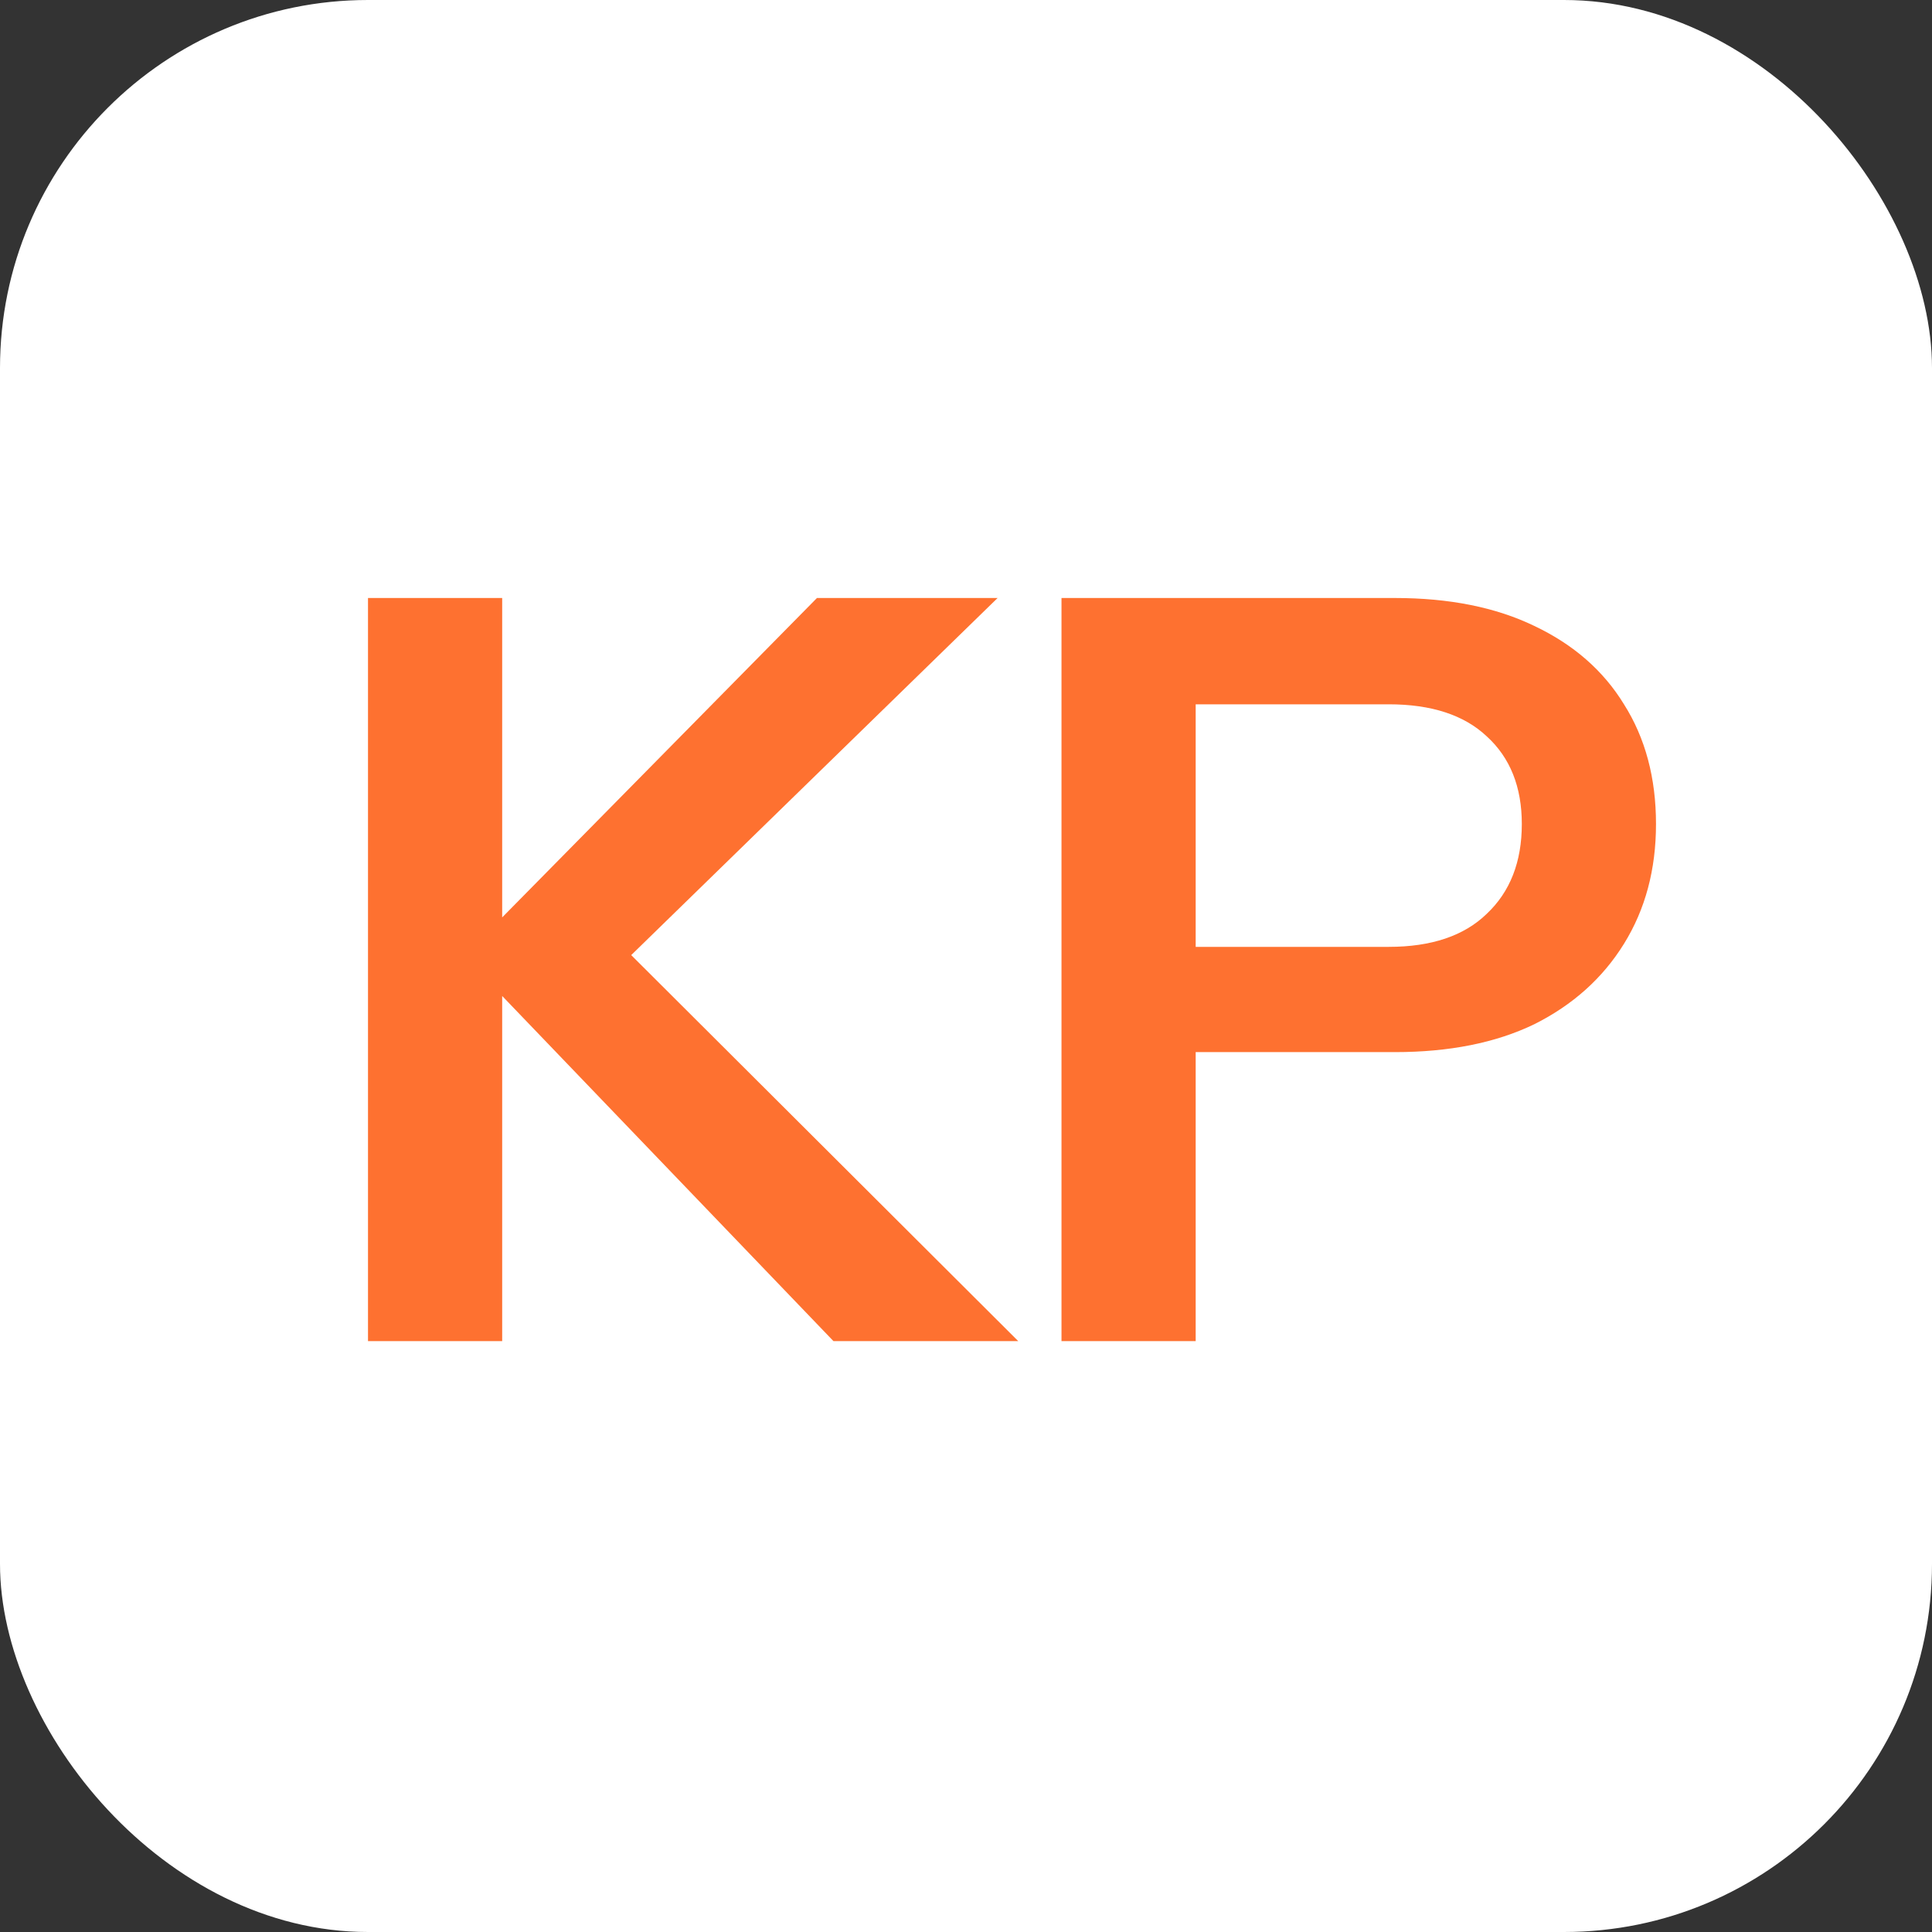 <svg width="42" height="42" viewBox="0 0 42 42" fill="none" xmlns="http://www.w3.org/2000/svg">
<rect x="0" y="0" width="42" height="42" fill="#333333" stroke="none"/>
<rect width="42" height="42" rx="8" fill="white"/>
<path d="M8 29.155V13H10.917V29.155H8ZM10.109 20.763L17.76 13H21.687L13.722 20.763H10.109ZM18.119 29.155L10.064 20.763H13.722L22.136 29.155H18.119Z" fill="#FE7130"/>
<path d="M23.076 29.155V13H30.323C31.505 13 32.515 13.202 33.352 13.606C34.205 14.01 34.856 14.578 35.304 15.311C35.768 16.044 36 16.912 36 17.914C36 18.901 35.768 19.769 35.304 20.517C34.841 21.265 34.19 21.848 33.352 22.267C32.515 22.671 31.505 22.872 30.323 22.872H25.342V20.584H30.189C31.116 20.584 31.827 20.345 32.32 19.866C32.829 19.387 33.083 18.736 33.083 17.914C33.083 17.106 32.829 16.47 32.32 16.007C31.827 15.543 31.116 15.311 30.189 15.311H25.993V29.155H23.076Z" fill="#FE7130"/>
</svg>
